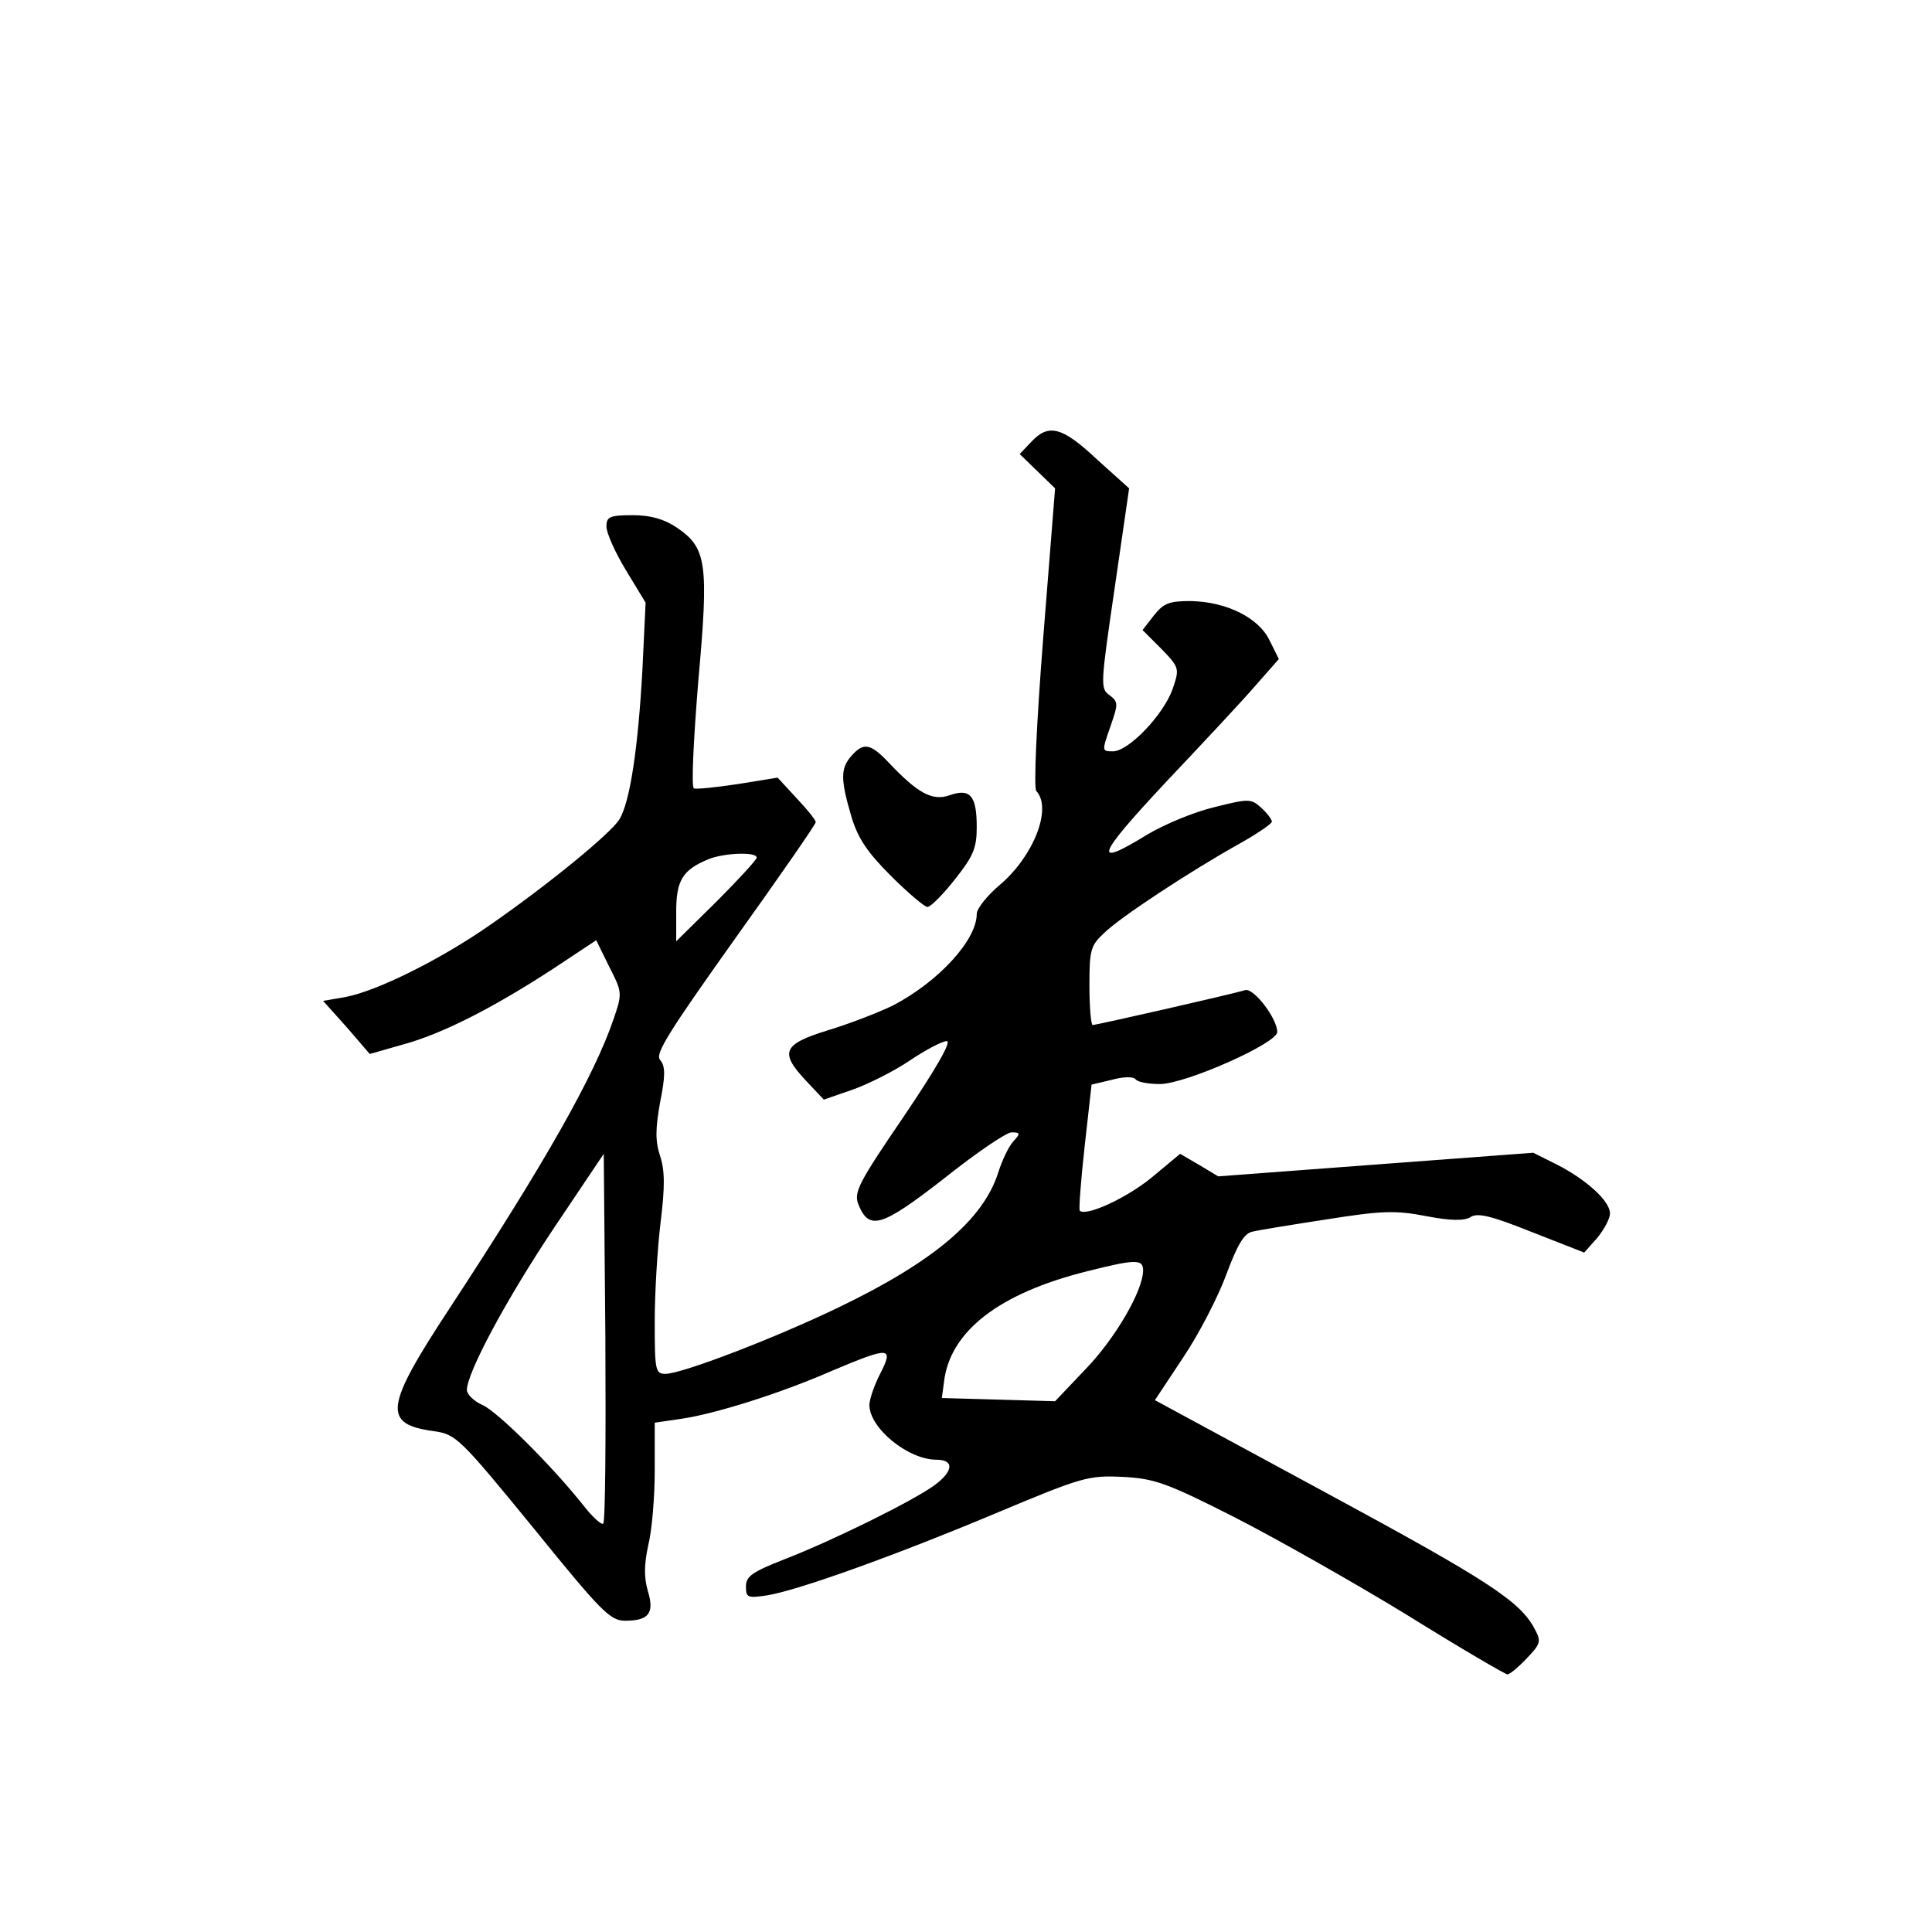 <?xml version="1.0" standalone="no"?>
<!DOCTYPE svg PUBLIC "-//W3C//DTD SVG 20010904//EN"
 "http://www.w3.org/TR/2001/REC-SVG-20010904/DTD/svg10.dtd">
<svg version="1.0" xmlns="http://www.w3.org/2000/svg"
 width="360pt" height="360pt" viewBox="0 0 360 360"
 preserveAspectRatio="xMidYMid meet">
<g transform="translate(0,360) scale(0.1,-0.1)"
fill="#000000" stroke="none">
<path d="M1922 2777 l-22 -23 33 -32 33 -32 -22 -277 c-13 -165 -18 -282 -13
-287 30 -32 -5 -121 -67 -174 -24 -20 -44 -45 -44 -55 0 -49 -72 -127 -157
-171 -27 -13 -81 -34 -121 -46 -84 -26 -90 -41 -39 -95 l32 -34 52 18 c29 10
77 34 107 54 31 21 62 37 70 37 10 0 -21 -53 -79 -139 -84 -123 -94 -142 -86
-164 20 -51 43 -44 160 47 59 47 116 86 126 86 16 0 17 -2 3 -17 -9 -10 -21
-36 -28 -58 -28 -88 -121 -166 -295 -250 -122 -59 -295 -125 -325 -125 -19 0
-20 7 -20 98 0 53 5 136 11 185 8 65 8 96 -1 123 -9 27 -9 50 0 100 10 50 10
67 0 79 -10 11 16 52 139 225 83 116 151 214 151 218 0 4 -16 24 -36 45 l-35
38 -74 -12 c-40 -6 -77 -10 -82 -8 -5 2 -1 86 8 198 20 222 16 250 -40 288
-24 16 -49 23 -82 23 -43 0 -49 -3 -49 -21 0 -12 16 -48 36 -81 l37 -61 -6
-126 c-8 -144 -23 -246 -43 -278 -16 -26 -132 -121 -240 -196 -93 -65 -212
-124 -271 -135 l-41 -7 44 -49 43 -50 63 18 c73 20 167 68 279 141 l80 53 24
-49 c24 -47 25 -49 9 -96 -36 -107 -130 -272 -305 -539 -123 -187 -127 -218
-29 -231 40 -6 48 -14 183 -179 128 -158 144 -174 172 -174 44 0 55 14 42 56
-7 25 -7 48 1 85 7 28 12 90 12 139 l0 89 48 7 c63 9 185 47 283 90 107 45
115 45 89 -6 -11 -21 -20 -48 -20 -58 0 -43 72 -102 125 -102 33 0 32 -21 -3
-47 -39 -29 -191 -104 -279 -138 -61 -24 -73 -32 -73 -51 0 -21 3 -22 38 -17
58 9 241 75 427 153 162 68 173 71 237 68 59 -3 82 -11 210 -76 78 -40 223
-122 321 -182 98 -61 182 -110 186 -110 4 0 20 13 36 30 26 27 27 32 15 54
-27 52 -85 90 -392 256 l-316 171 53 80 c29 43 65 113 80 154 21 56 33 77 49
80 12 3 74 13 139 23 101 16 127 17 184 6 47 -9 71 -9 83 -2 13 9 40 2 115
-28 l97 -38 24 27 c13 16 24 36 24 46 0 23 -44 63 -99 91 l-44 22 -294 -22
-293 -22 -35 21 -36 21 -54 -45 c-47 -38 -121 -72 -133 -61 -2 2 2 56 9 119
l13 116 38 9 c22 6 40 6 44 1 3 -5 23 -9 45 -9 48 0 219 76 219 97 0 25 -44
83 -60 78 -22 -7 -277 -65 -284 -65 -3 0 -6 33 -6 73 0 67 2 75 28 99 31 30
159 114 250 165 34 19 62 38 62 42 0 4 -9 16 -20 26 -19 17 -23 17 -87 1 -38
-9 -93 -32 -125 -51 -104 -64 -95 -41 33 96 68 72 144 153 168 181 l44 50 -17
34 c-20 43 -81 73 -148 74 -39 0 -50 -4 -68 -27 l-21 -27 35 -35 c34 -35 34
-37 21 -75 -17 -48 -82 -116 -111 -116 -21 0 -21 0 -5 46 15 43 15 46 -2 59
-17 12 -16 21 10 199 l27 186 -60 54 c-65 61 -90 67 -122 33z m-512 -775 c0
-4 -34 -41 -75 -82 l-75 -74 0 55 c0 59 12 78 60 98 30 12 90 14 90 3z m-286
-1241 c-3 -3 -20 12 -37 34 -58 73 -159 174 -188 187 -16 7 -29 20 -29 28 0
32 74 170 163 303 l92 137 3 -341 c1 -188 0 -345 -4 -348z m1006 472 c0 -38
-52 -127 -107 -184 l-57 -60 -105 3 -106 3 4 30 c11 94 102 165 266 206 91 23
105 23 105 2z"/>
<path d="M1587 2192 c-21 -23 -21 -44 -1 -112 12 -41 29 -67 74 -112 32 -32
63 -58 68 -58 6 0 29 23 51 51 35 44 41 59 41 98 0 58 -12 73 -51 59 -32 -11
-59 4 -113 61 -34 36 -47 38 -69 13z"/>
</g>
</svg>
